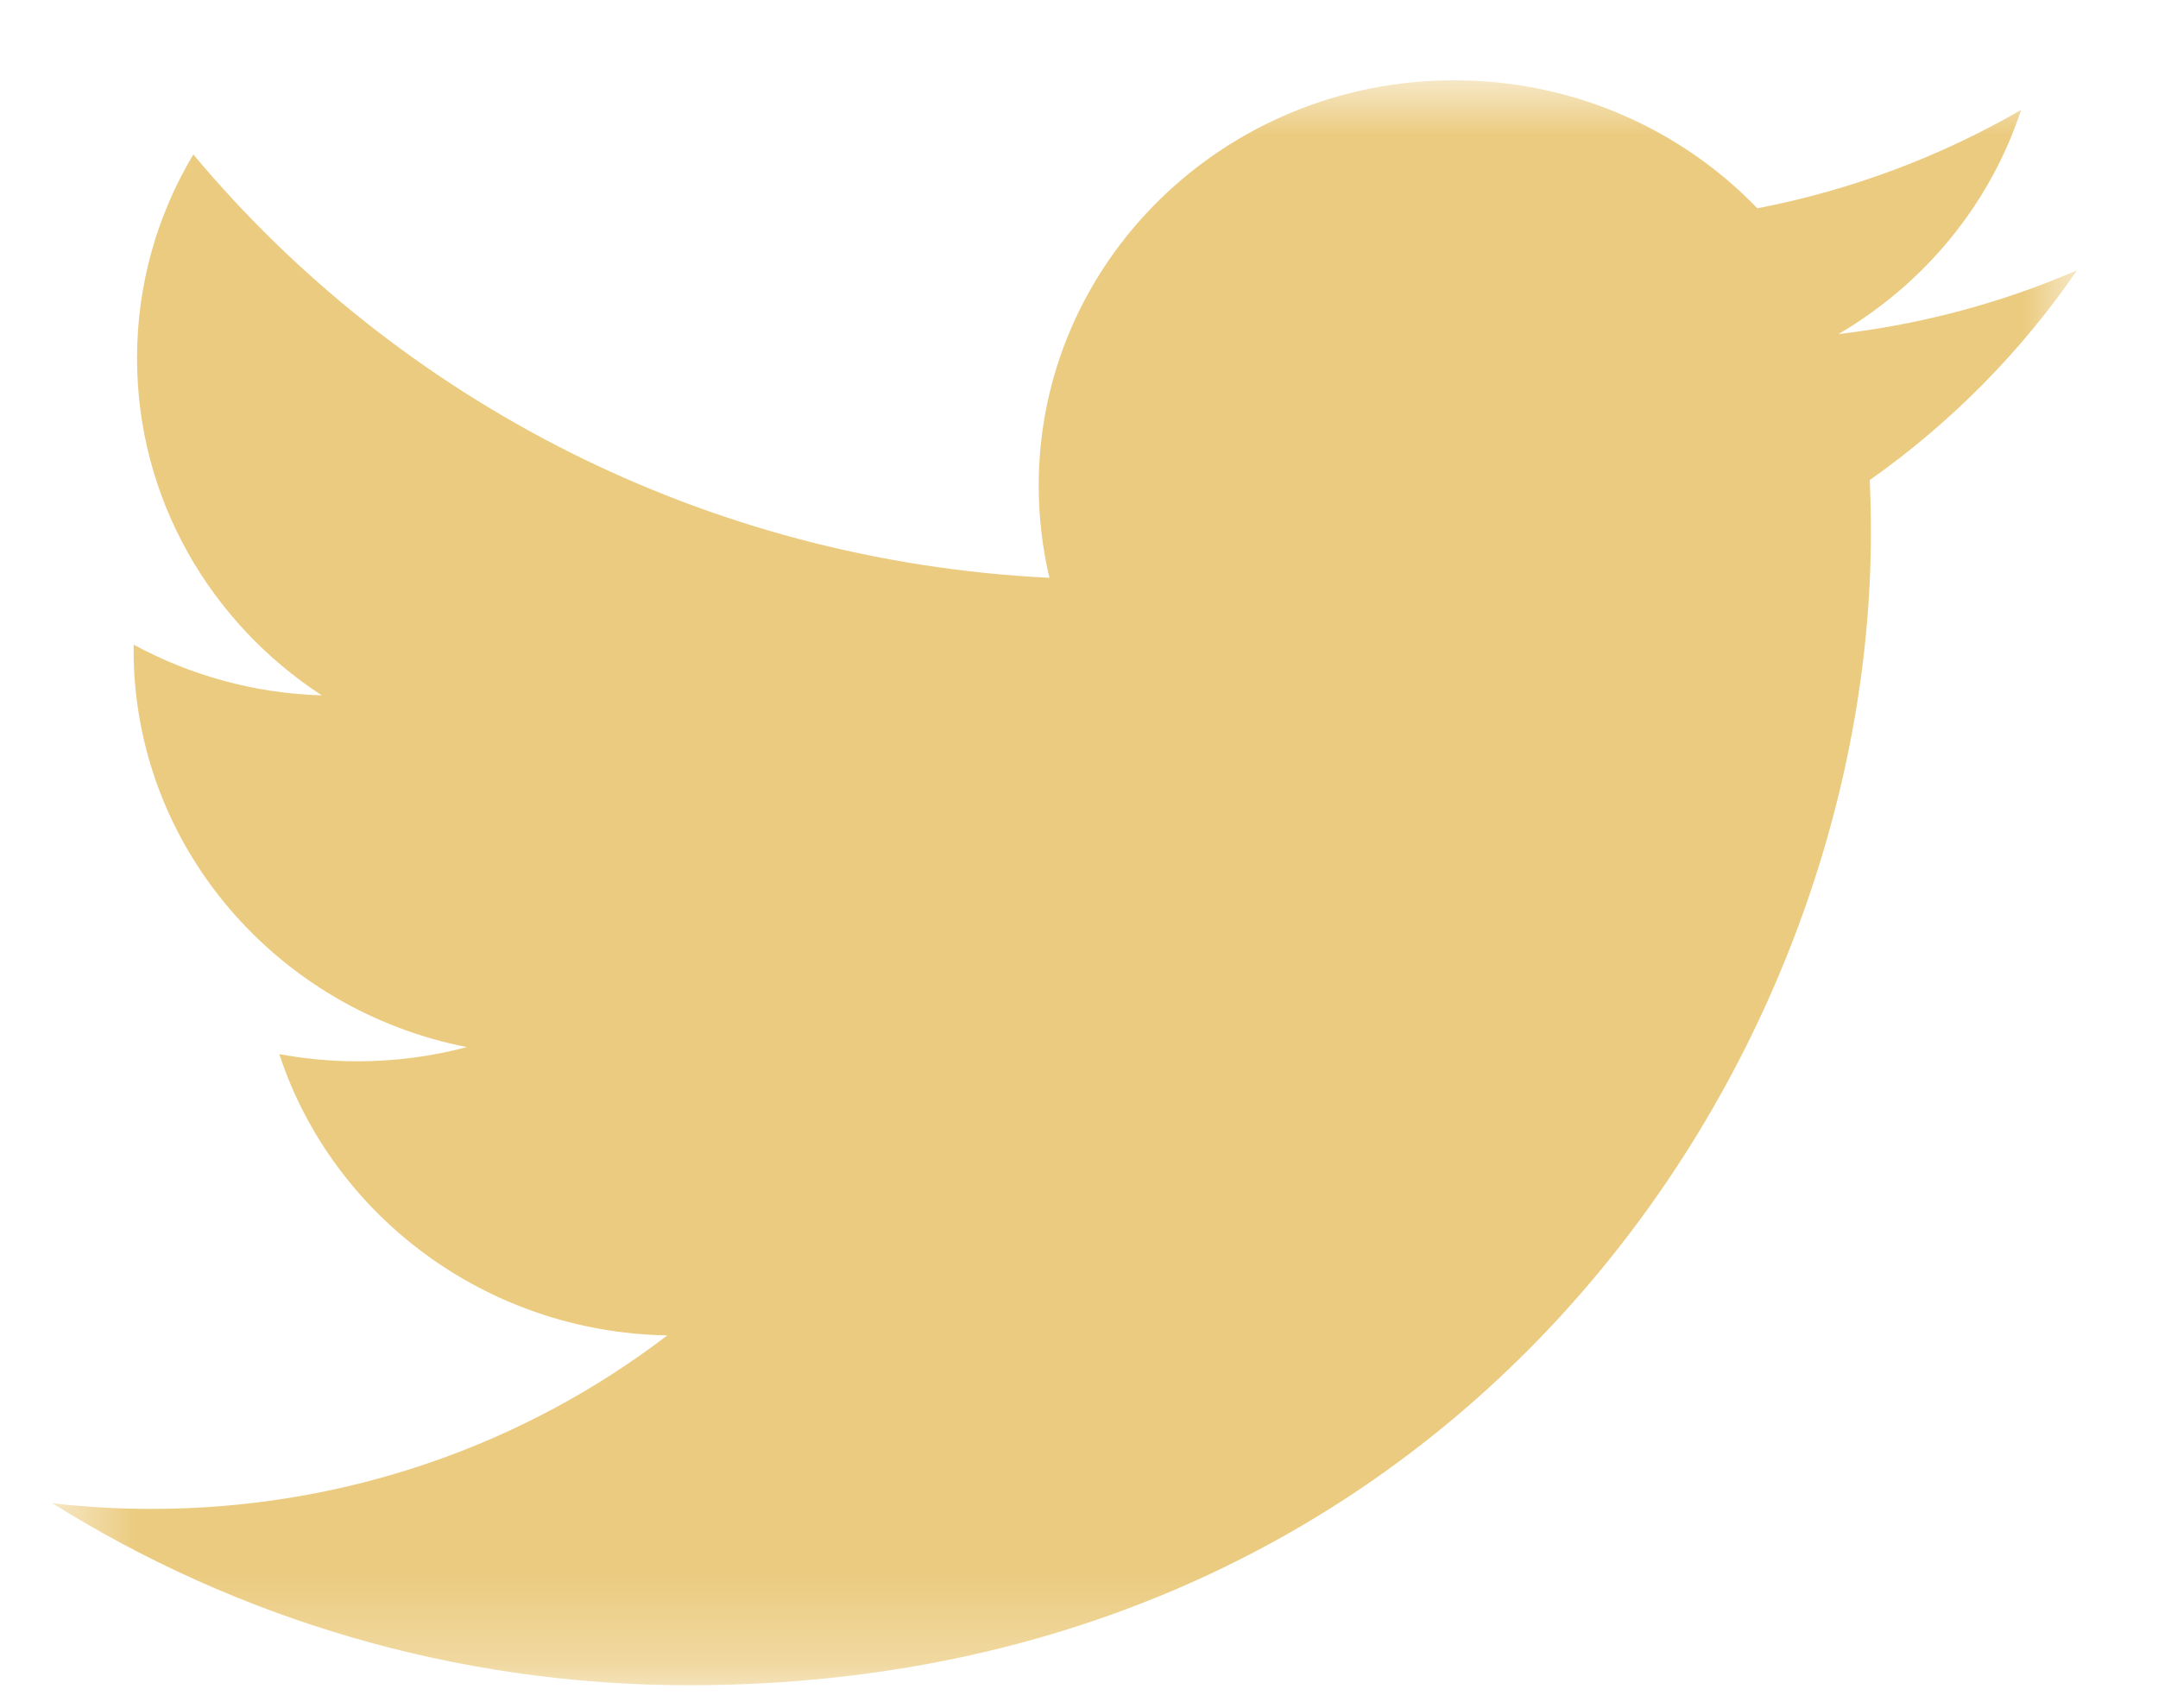<svg width="24" height="19" viewBox="0 0 24 19" fill="none" xmlns="http://www.w3.org/2000/svg">
<mask id="mask0" mask-type="alpha" maskUnits="userSpaceOnUse" x="0" y="0" width="24" height="19">
<path fill-rule="evenodd" clip-rule="evenodd" d="M0.587 18.741H23.099V0.893H0.587V18.741Z" fill="white"/>
</mask>
<g mask="url(#mask0)">
<path fill-rule="evenodd" clip-rule="evenodd" d="M23.099 3.007C22.271 3.365 21.38 3.607 20.446 3.716C21.4 3.158 22.132 2.275 22.477 1.223C21.584 1.739 20.596 2.114 19.544 2.317C18.701 1.441 17.5 0.893 16.172 0.893C13.62 0.893 11.552 2.911 11.552 5.4C11.552 5.753 11.593 6.097 11.671 6.427C7.832 6.239 4.428 4.445 2.15 1.718C1.752 2.384 1.524 3.158 1.524 3.984C1.524 5.548 2.34 6.927 3.579 7.735C2.822 7.712 2.11 7.509 1.487 7.171C1.486 7.19 1.486 7.209 1.486 7.228C1.486 9.412 3.079 11.233 5.192 11.647C4.805 11.75 4.396 11.805 3.975 11.805C3.677 11.805 3.388 11.777 3.106 11.725C3.694 13.515 5.4 14.818 7.421 14.854C5.84 16.063 3.848 16.784 1.684 16.784C1.311 16.784 0.943 16.762 0.582 16.721C2.626 17.999 5.055 18.745 7.664 18.745C16.161 18.745 20.807 11.878 20.807 5.923C20.807 5.727 20.803 5.533 20.794 5.34C21.697 4.704 22.48 3.91 23.099 3.007Z" fill="#EBCB80"/>
</g>
</svg>
